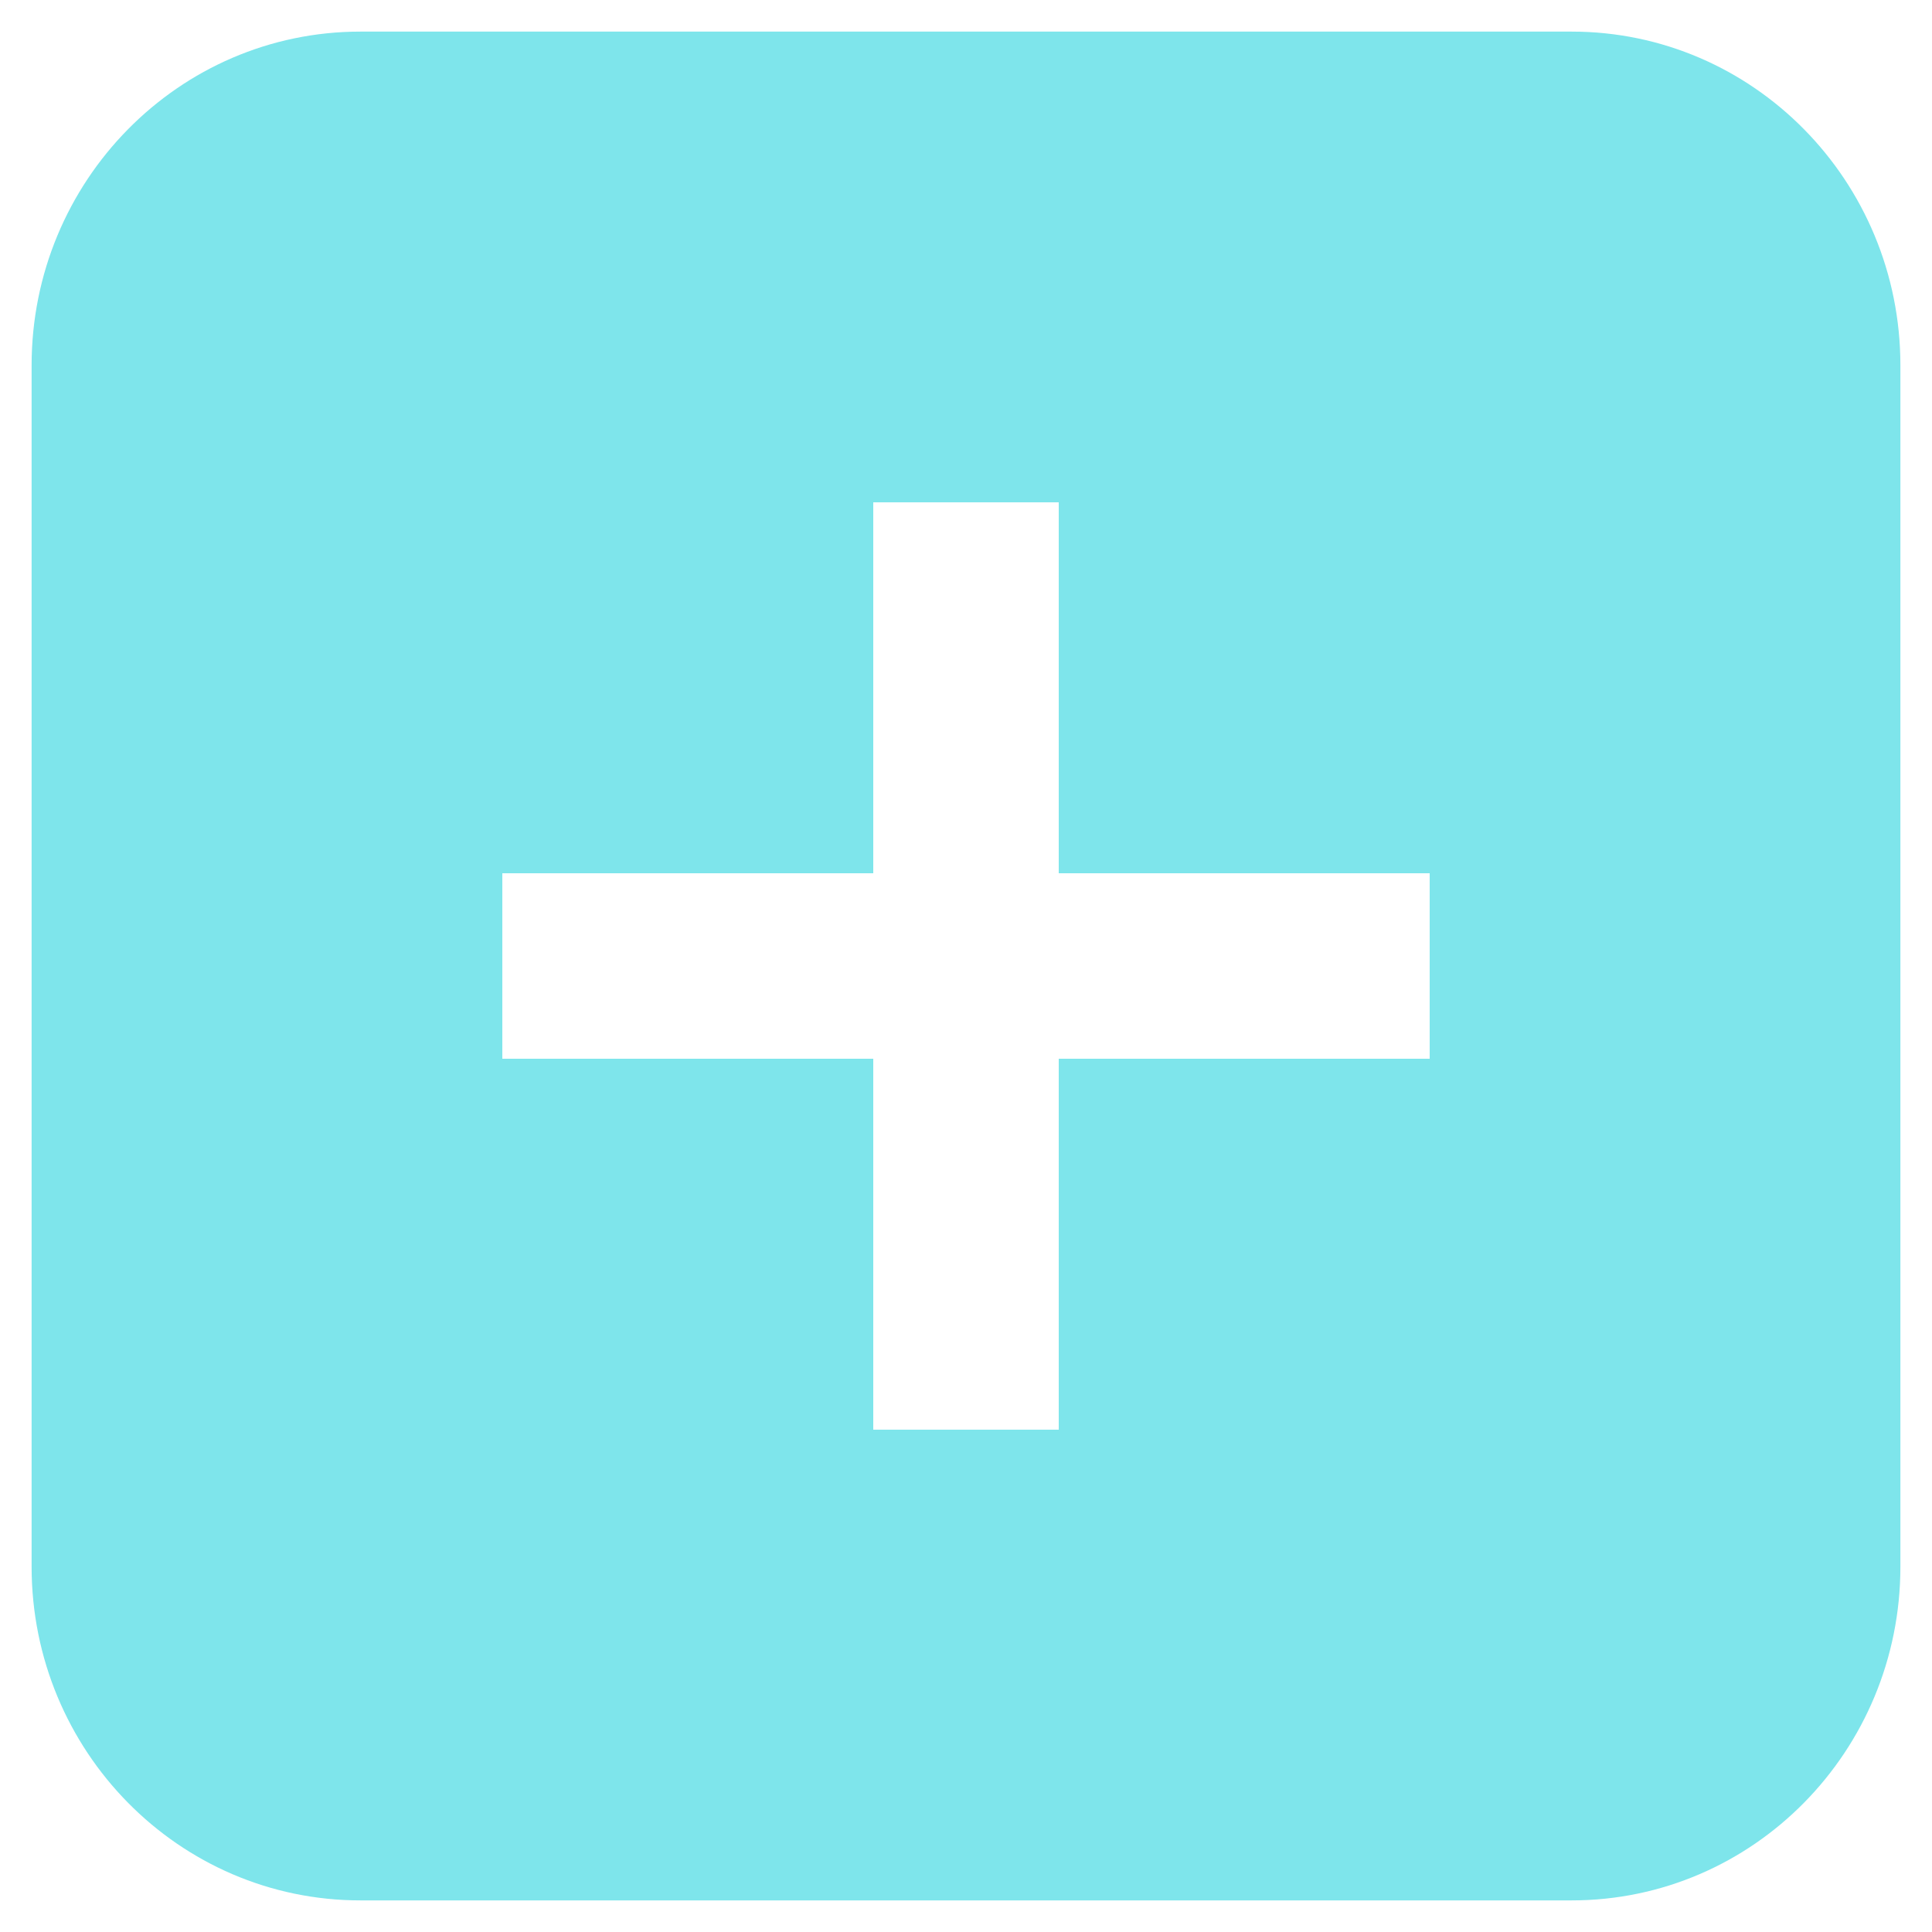 <svg width="50" height="50" viewBox="0 0 50 50" fill="none" xmlns="http://www.w3.org/2000/svg">
<path fill-rule="evenodd" clip-rule="evenodd" d="M0.818 9.455C0.818 4.685 4.628 0.818 9.327 0.818H40.674C45.373 0.818 49.182 4.685 49.182 9.455V40.546C49.182 45.315 45.373 49.182 40.674 49.182H9.327C4.628 49.182 0.818 45.315 0.818 40.546V9.455ZM27.4 27.4H37V22.6H27.4V13H22.6V22.6H13V27.4H22.6V37H27.4V27.4Z" fill="#7EE5EB"/>
</svg>

